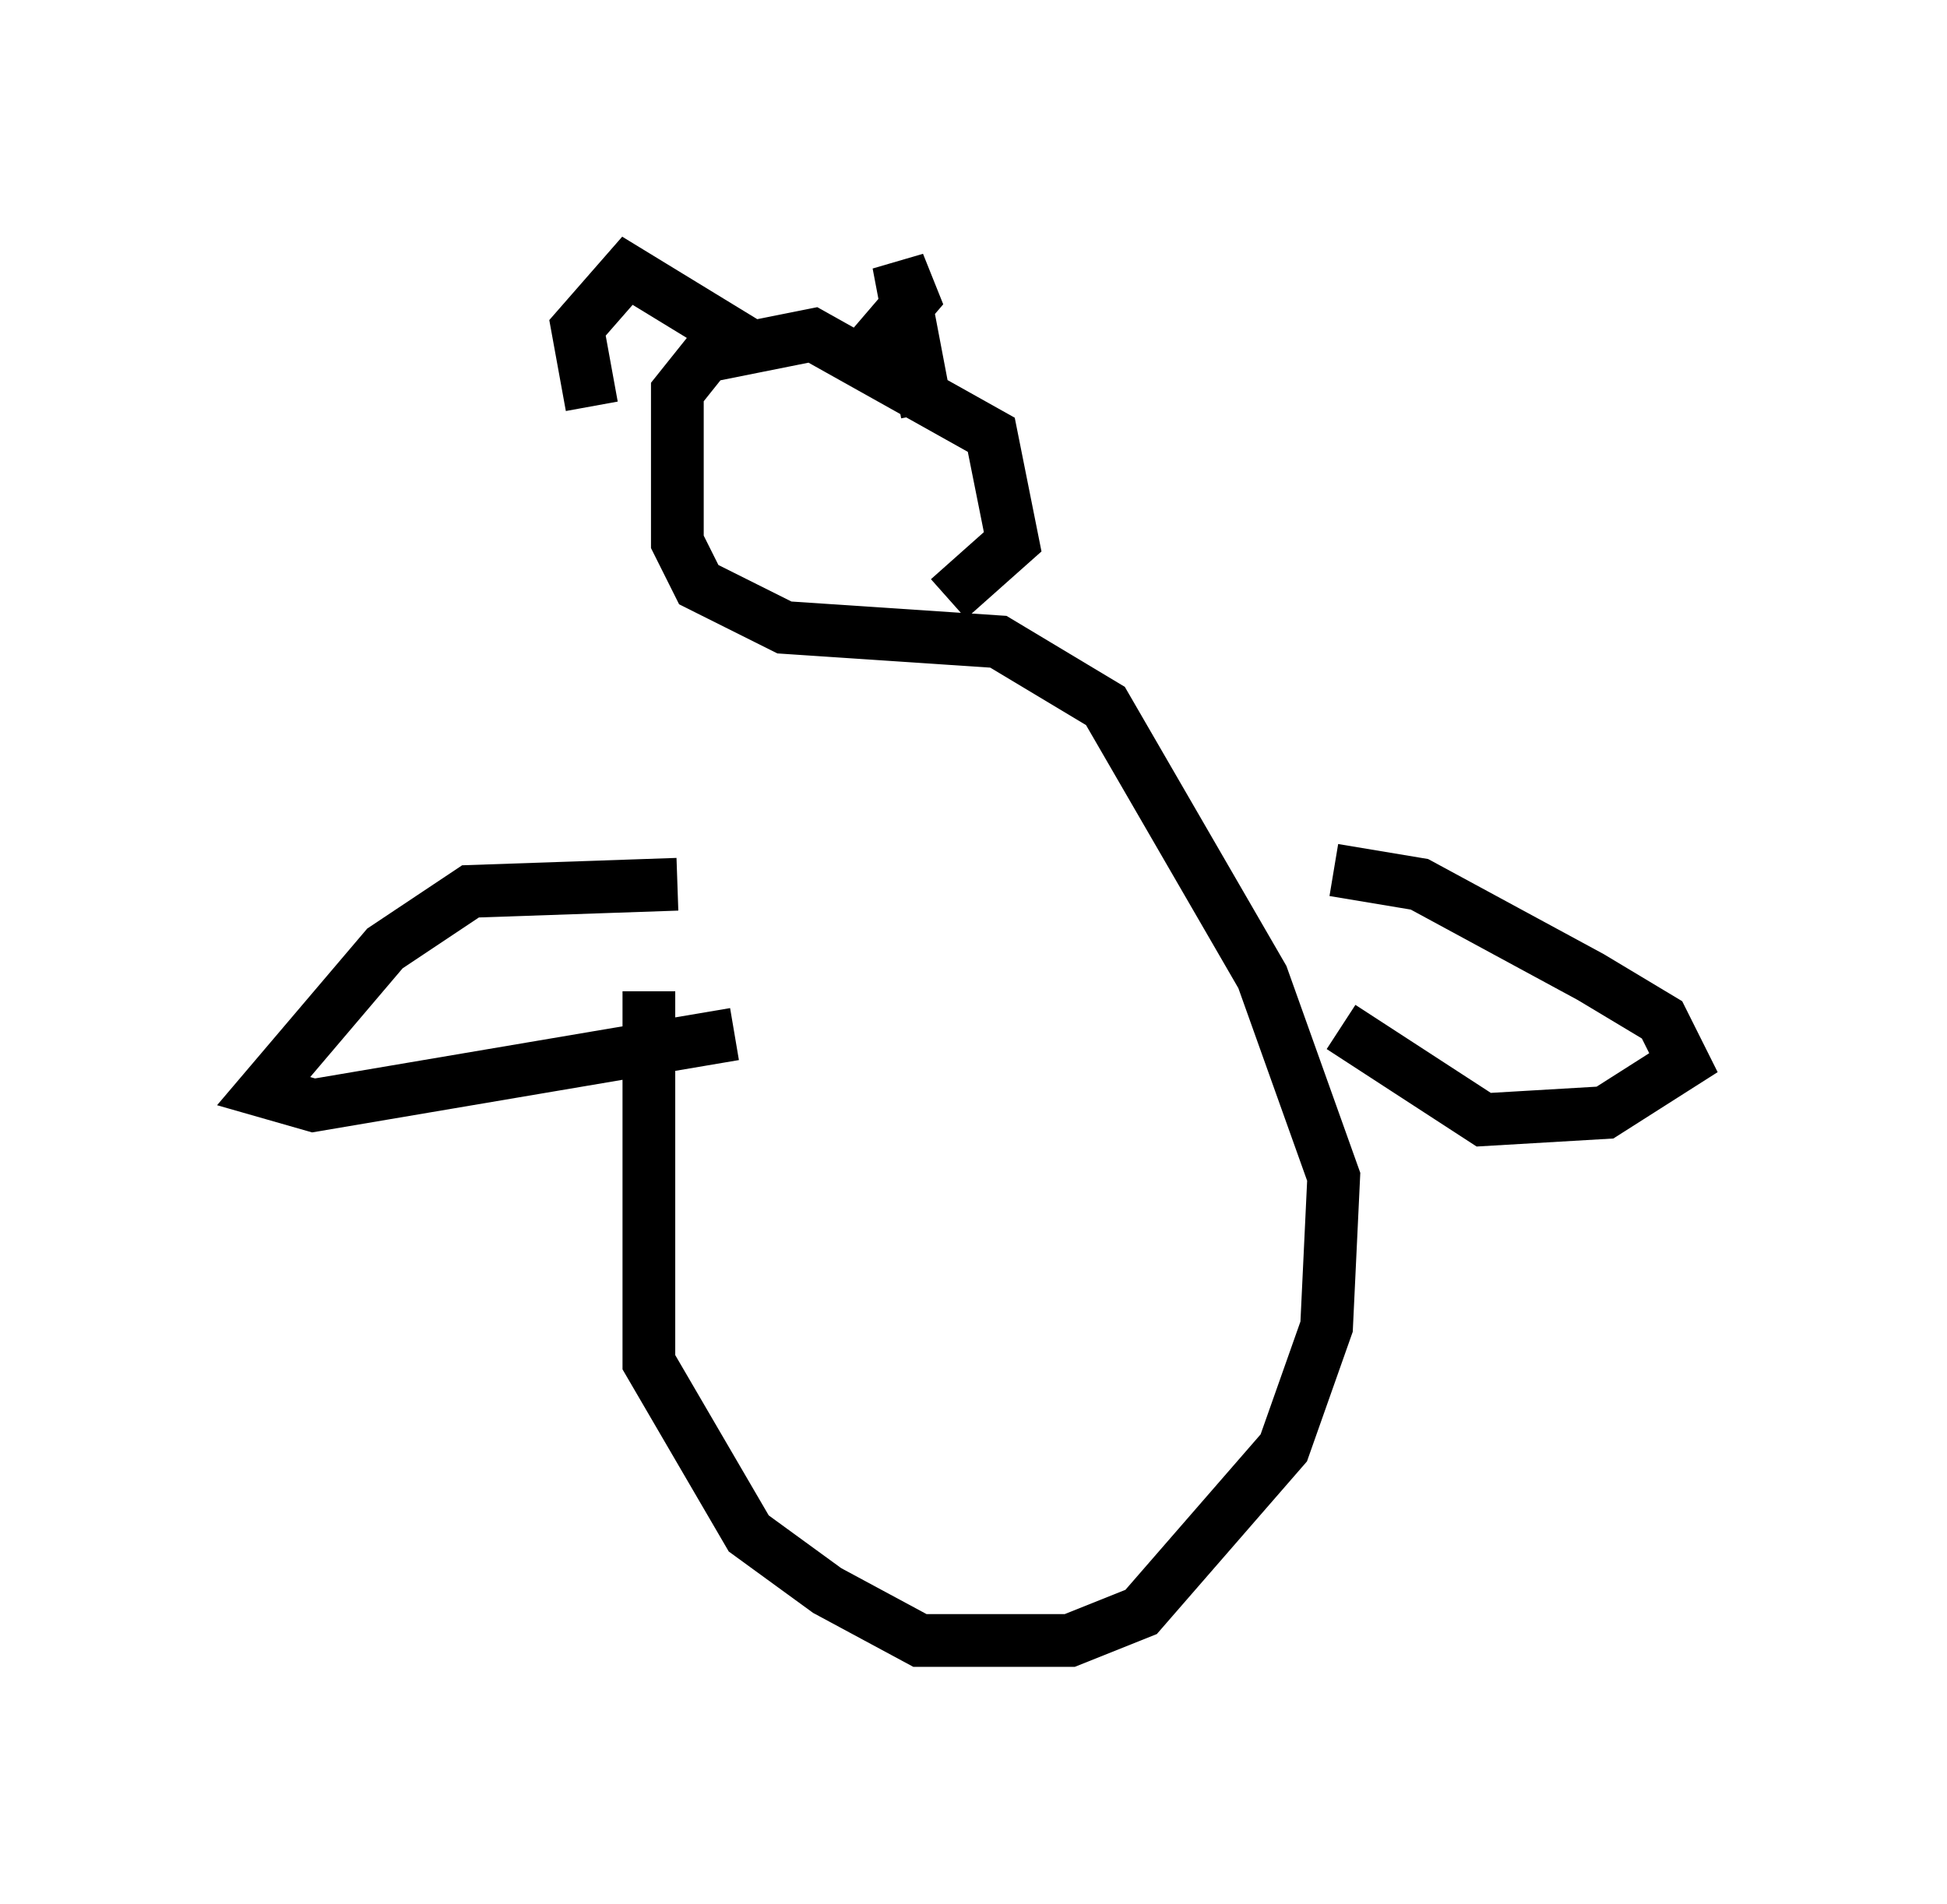 <?xml version="1.0" encoding="utf-8" ?>
<svg baseProfile="full" height="36.116" version="1.1" width="36.928" xmlns="http://www.w3.org/2000/svg" xmlns:ev="http://www.w3.org/2001/xml-events" xmlns:xlink="http://www.w3.org/1999/xlink"><defs /><rect fill="white" height="36.116" width="36.928" x="0" y="0" /><path d="M14.743, 12.172 m-2.436, 6.631 l0.0, 7.036 1.894, 3.248 l1.488, 1.083 1.759, 0.947 l2.842, 0.0 1.353, -0.541 l2.706, -3.112 0.812, -2.3 l0.135, -2.842 -1.353, -3.789 l-2.977, -5.142 -2.03, -1.218 l-4.059, -0.271 -1.624, -0.812 l-0.406, -0.812 0.0, -2.842 l0.541, -0.677 2.03, -0.406 l3.383, 1.894 0.406, 2.03 l-1.218, 1.083 m-0.406, -3.518 l-0.541, -2.842 0.271, 0.677 l-0.812, 0.947 m-2.165, 0.0 l-2.436, -1.488 -0.947, 1.083 l0.271, 1.488 m1.624, 9.066 l-3.924, 0.135 -1.624, 1.083 l-2.3, 2.706 0.947, 0.271 l7.984, -1.353 m11.367, -3.112 l1.624, 0.271 3.248, 1.759 l1.353, 0.812 0.406, 0.812 l-1.488, 0.947 -2.3, 0.135 l-2.706, -1.759 " fill="none" stroke="black" stroke-width="1" /></svg>